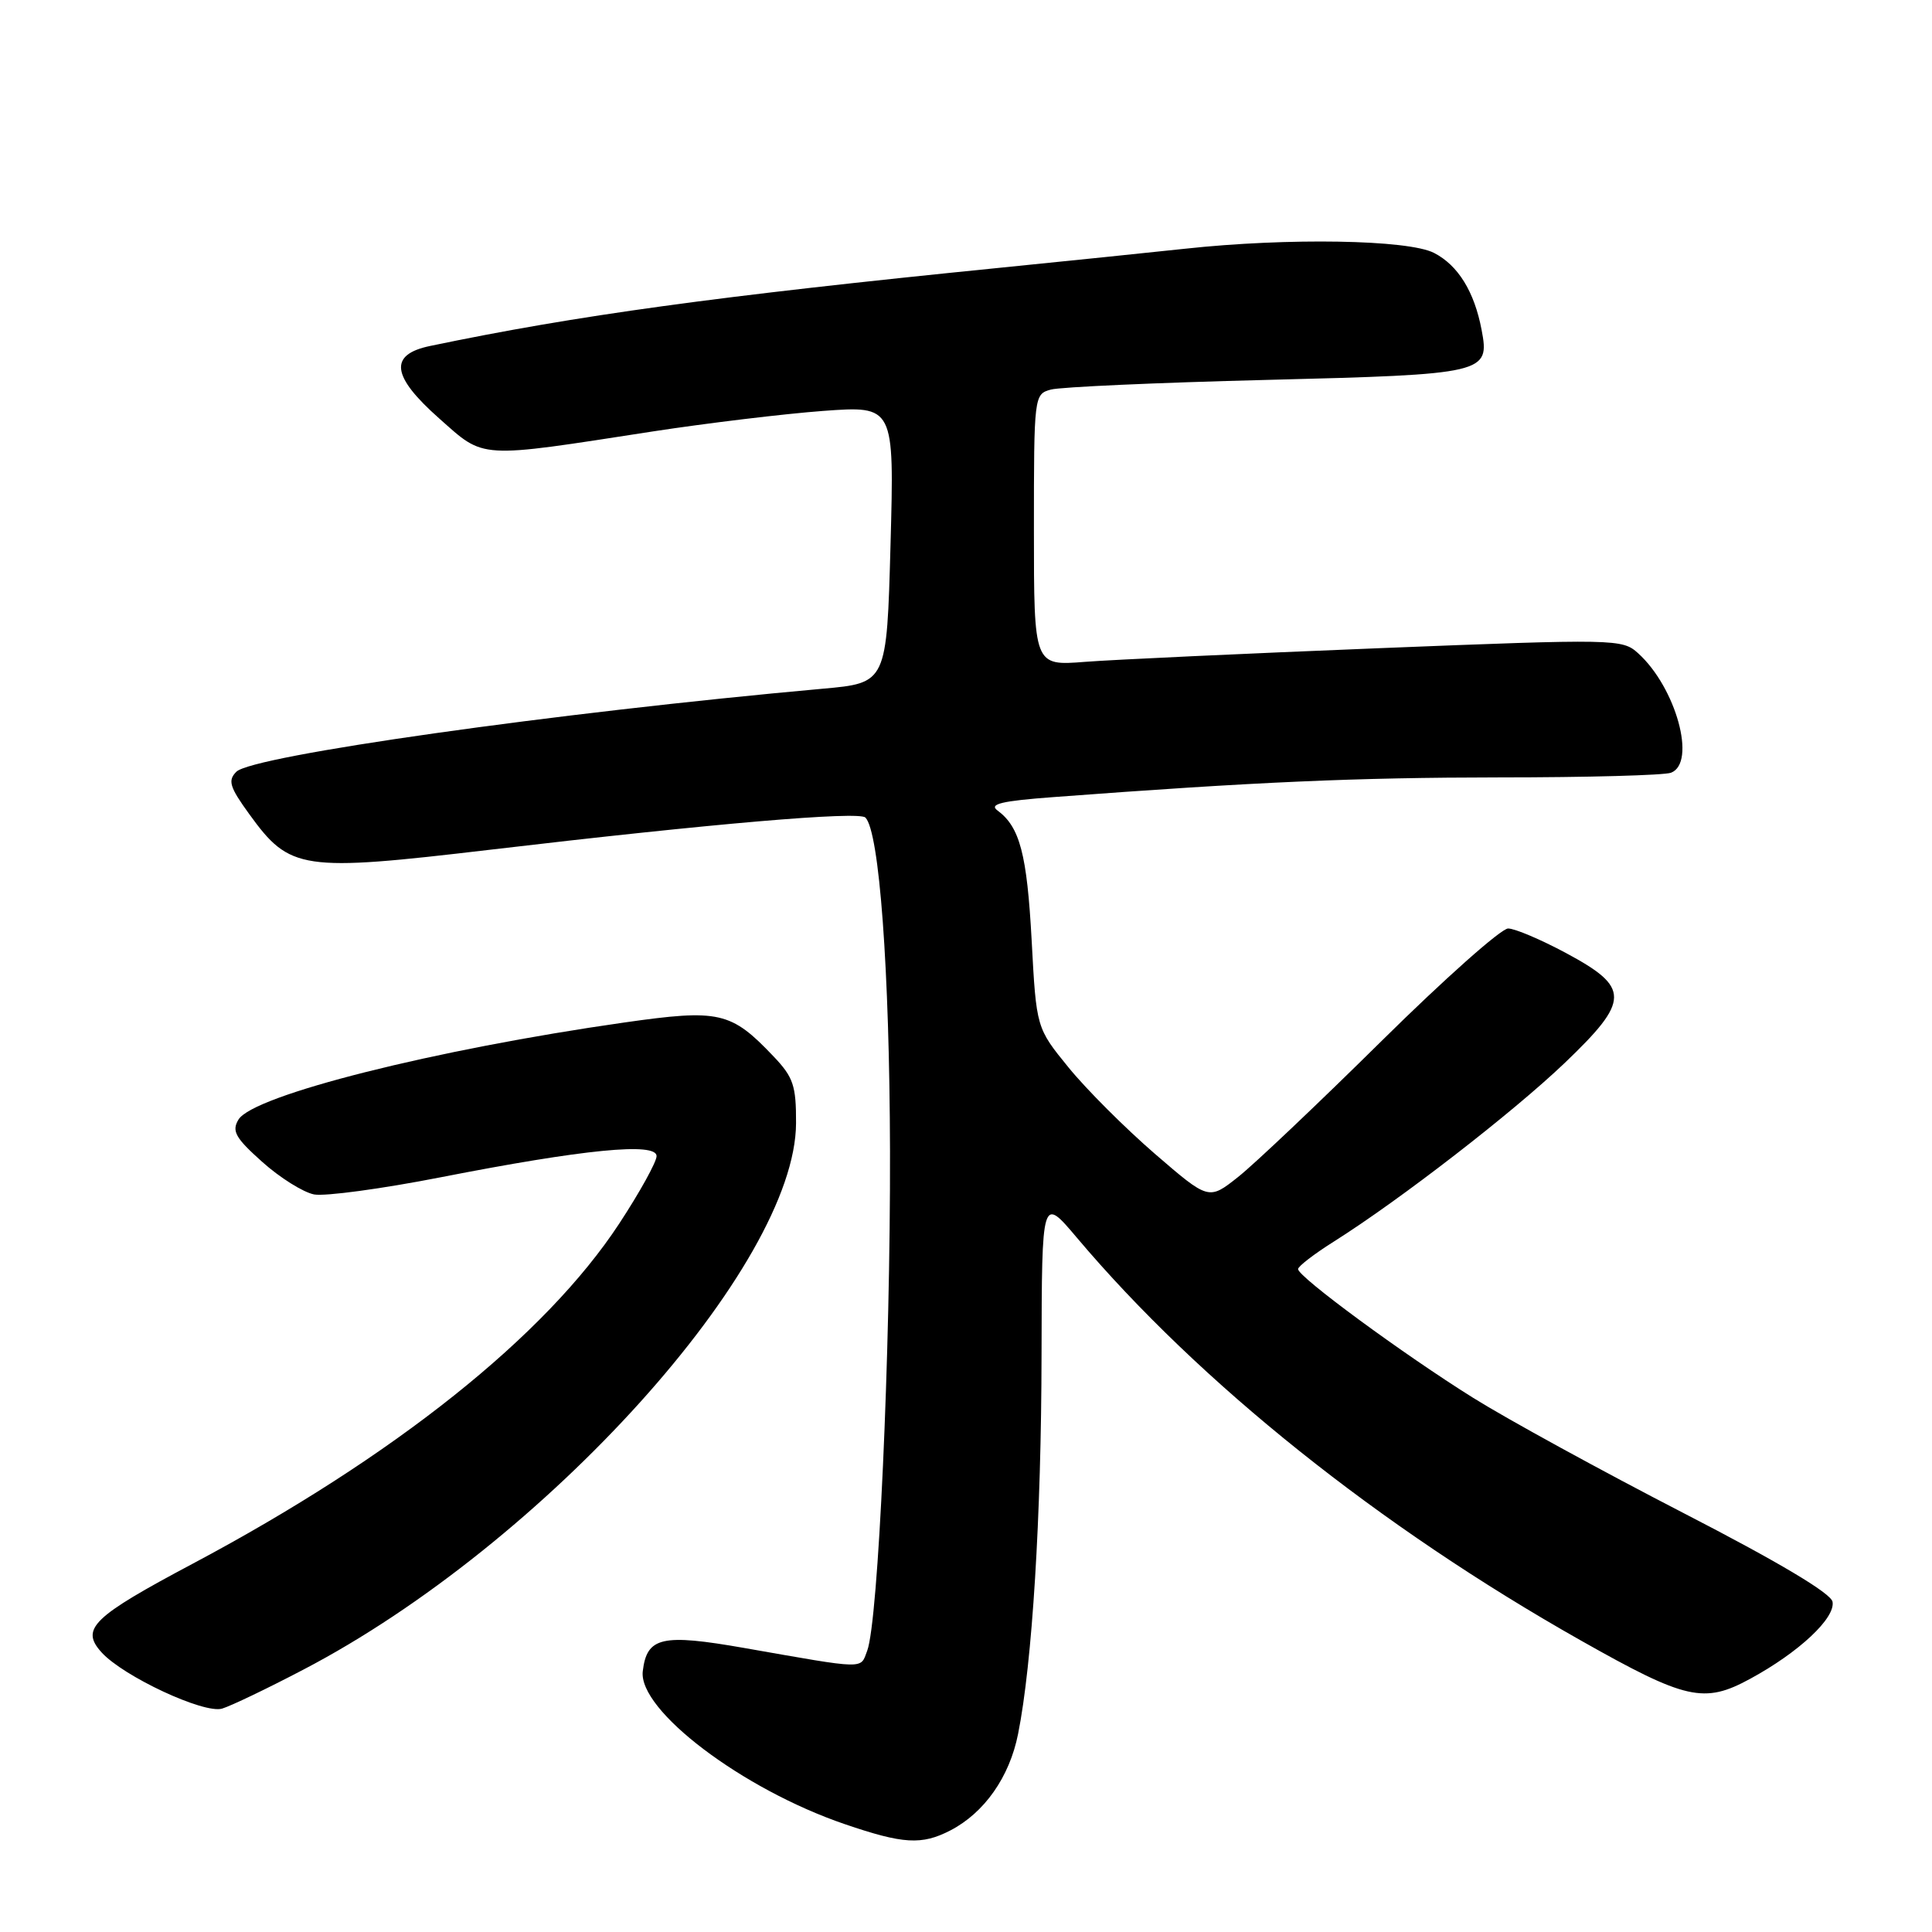 <?xml version="1.0" encoding="UTF-8" standalone="no"?>
<!DOCTYPE svg PUBLIC "-//W3C//DTD SVG 1.1//EN" "http://www.w3.org/Graphics/SVG/1.1/DTD/svg11.dtd" >
<svg xmlns="http://www.w3.org/2000/svg" xmlns:xlink="http://www.w3.org/1999/xlink" version="1.1" viewBox="0 0 256 256">
 <g >
 <path fill="currentColor"
d=" M 125.93 242.54 C 130.43 240.21 133.77 235.46 134.90 229.76 C 136.78 220.38 137.98 200.97 138.01 179.50 C 138.05 158.50 138.05 158.50 142.69 164.00 C 158.94 183.25 182.78 202.30 209.50 217.39 C 223.41 225.25 225.79 225.78 231.91 222.45 C 238.37 218.94 243.22 214.40 242.82 212.24 C 242.61 211.11 235.62 206.95 223.00 200.45 C 212.28 194.92 199.76 188.07 195.20 185.22 C 185.96 179.45 172.00 169.19 172.00 168.16 C 172.00 167.80 174.14 166.15 176.75 164.51 C 185.56 158.95 200.45 147.42 207.34 140.84 C 216.01 132.54 216.03 130.86 207.50 126.28 C 204.20 124.51 200.75 123.04 199.84 123.03 C 198.93 123.01 191.38 129.72 183.06 137.94 C 174.74 146.16 166.19 154.27 164.05 155.96 C 160.16 159.04 160.16 159.04 153.02 152.88 C 149.10 149.49 143.96 144.36 141.60 141.46 C 137.32 136.21 137.32 136.21 136.70 124.61 C 136.08 113.18 135.14 109.58 132.17 107.39 C 131.01 106.54 132.71 106.13 139.58 105.62 C 166.46 103.60 179.56 103.03 198.67 103.01 C 210.31 103.01 220.55 102.73 221.42 102.39 C 224.83 101.08 222.08 91.10 217.06 86.56 C 214.97 84.66 214.14 84.64 182.71 85.89 C 164.99 86.60 147.46 87.41 143.75 87.70 C 137.00 88.23 137.00 88.23 137.00 70.23 C 137.00 52.42 137.02 52.23 139.25 51.62 C 140.49 51.28 153.35 50.70 167.84 50.34 C 196.89 49.61 197.42 49.48 196.32 43.71 C 195.36 38.65 193.21 35.16 190.03 33.52 C 186.62 31.75 170.64 31.48 157.00 32.96 C 152.32 33.46 141.30 34.60 132.50 35.48 C 94.91 39.25 76.41 41.79 57.00 45.84 C 51.50 46.98 51.85 49.83 58.20 55.45 C 64.30 60.85 63.12 60.78 86.55 57.16 C 93.73 56.06 103.86 54.84 109.05 54.45 C 118.50 53.76 118.50 53.76 118.00 72.13 C 117.50 90.50 117.50 90.50 109.00 91.26 C 73.47 94.46 33.45 100.13 31.32 102.26 C 30.16 103.42 30.42 104.28 33.04 107.89 C 38.42 115.32 39.93 115.54 64.89 112.60 C 94.29 109.13 113.79 107.46 114.67 108.33 C 116.52 110.19 117.87 128.49 117.93 152.50 C 118.00 179.36 116.38 214.82 114.91 218.73 C 113.97 221.21 114.94 221.23 98.64 218.37 C 87.69 216.45 85.71 216.90 85.17 221.45 C 84.56 226.62 98.39 237.09 111.94 241.71 C 119.70 244.36 122.13 244.50 125.93 242.54 Z  M 40.17 221.25 C 72.12 204.58 105.42 167.64 105.48 148.82 C 105.50 143.85 105.12 142.73 102.50 139.98 C 96.86 134.04 95.32 133.69 82.70 135.49 C 57.66 139.06 33.55 145.12 31.60 148.35 C 30.68 149.87 31.18 150.77 34.75 153.96 C 37.08 156.05 40.18 157.99 41.62 158.27 C 43.07 158.54 50.61 157.52 58.37 156.00 C 77.38 152.28 87.00 151.33 87.00 153.19 C 87.00 153.96 84.77 157.99 82.04 162.15 C 72.28 177.02 52.25 192.99 25.59 207.17 C 12.23 214.27 10.63 215.82 13.45 218.94 C 16.33 222.13 27.03 227.12 29.43 226.40 C 30.57 226.06 35.40 223.75 40.17 221.25 Z "/>
</g>
</svg>